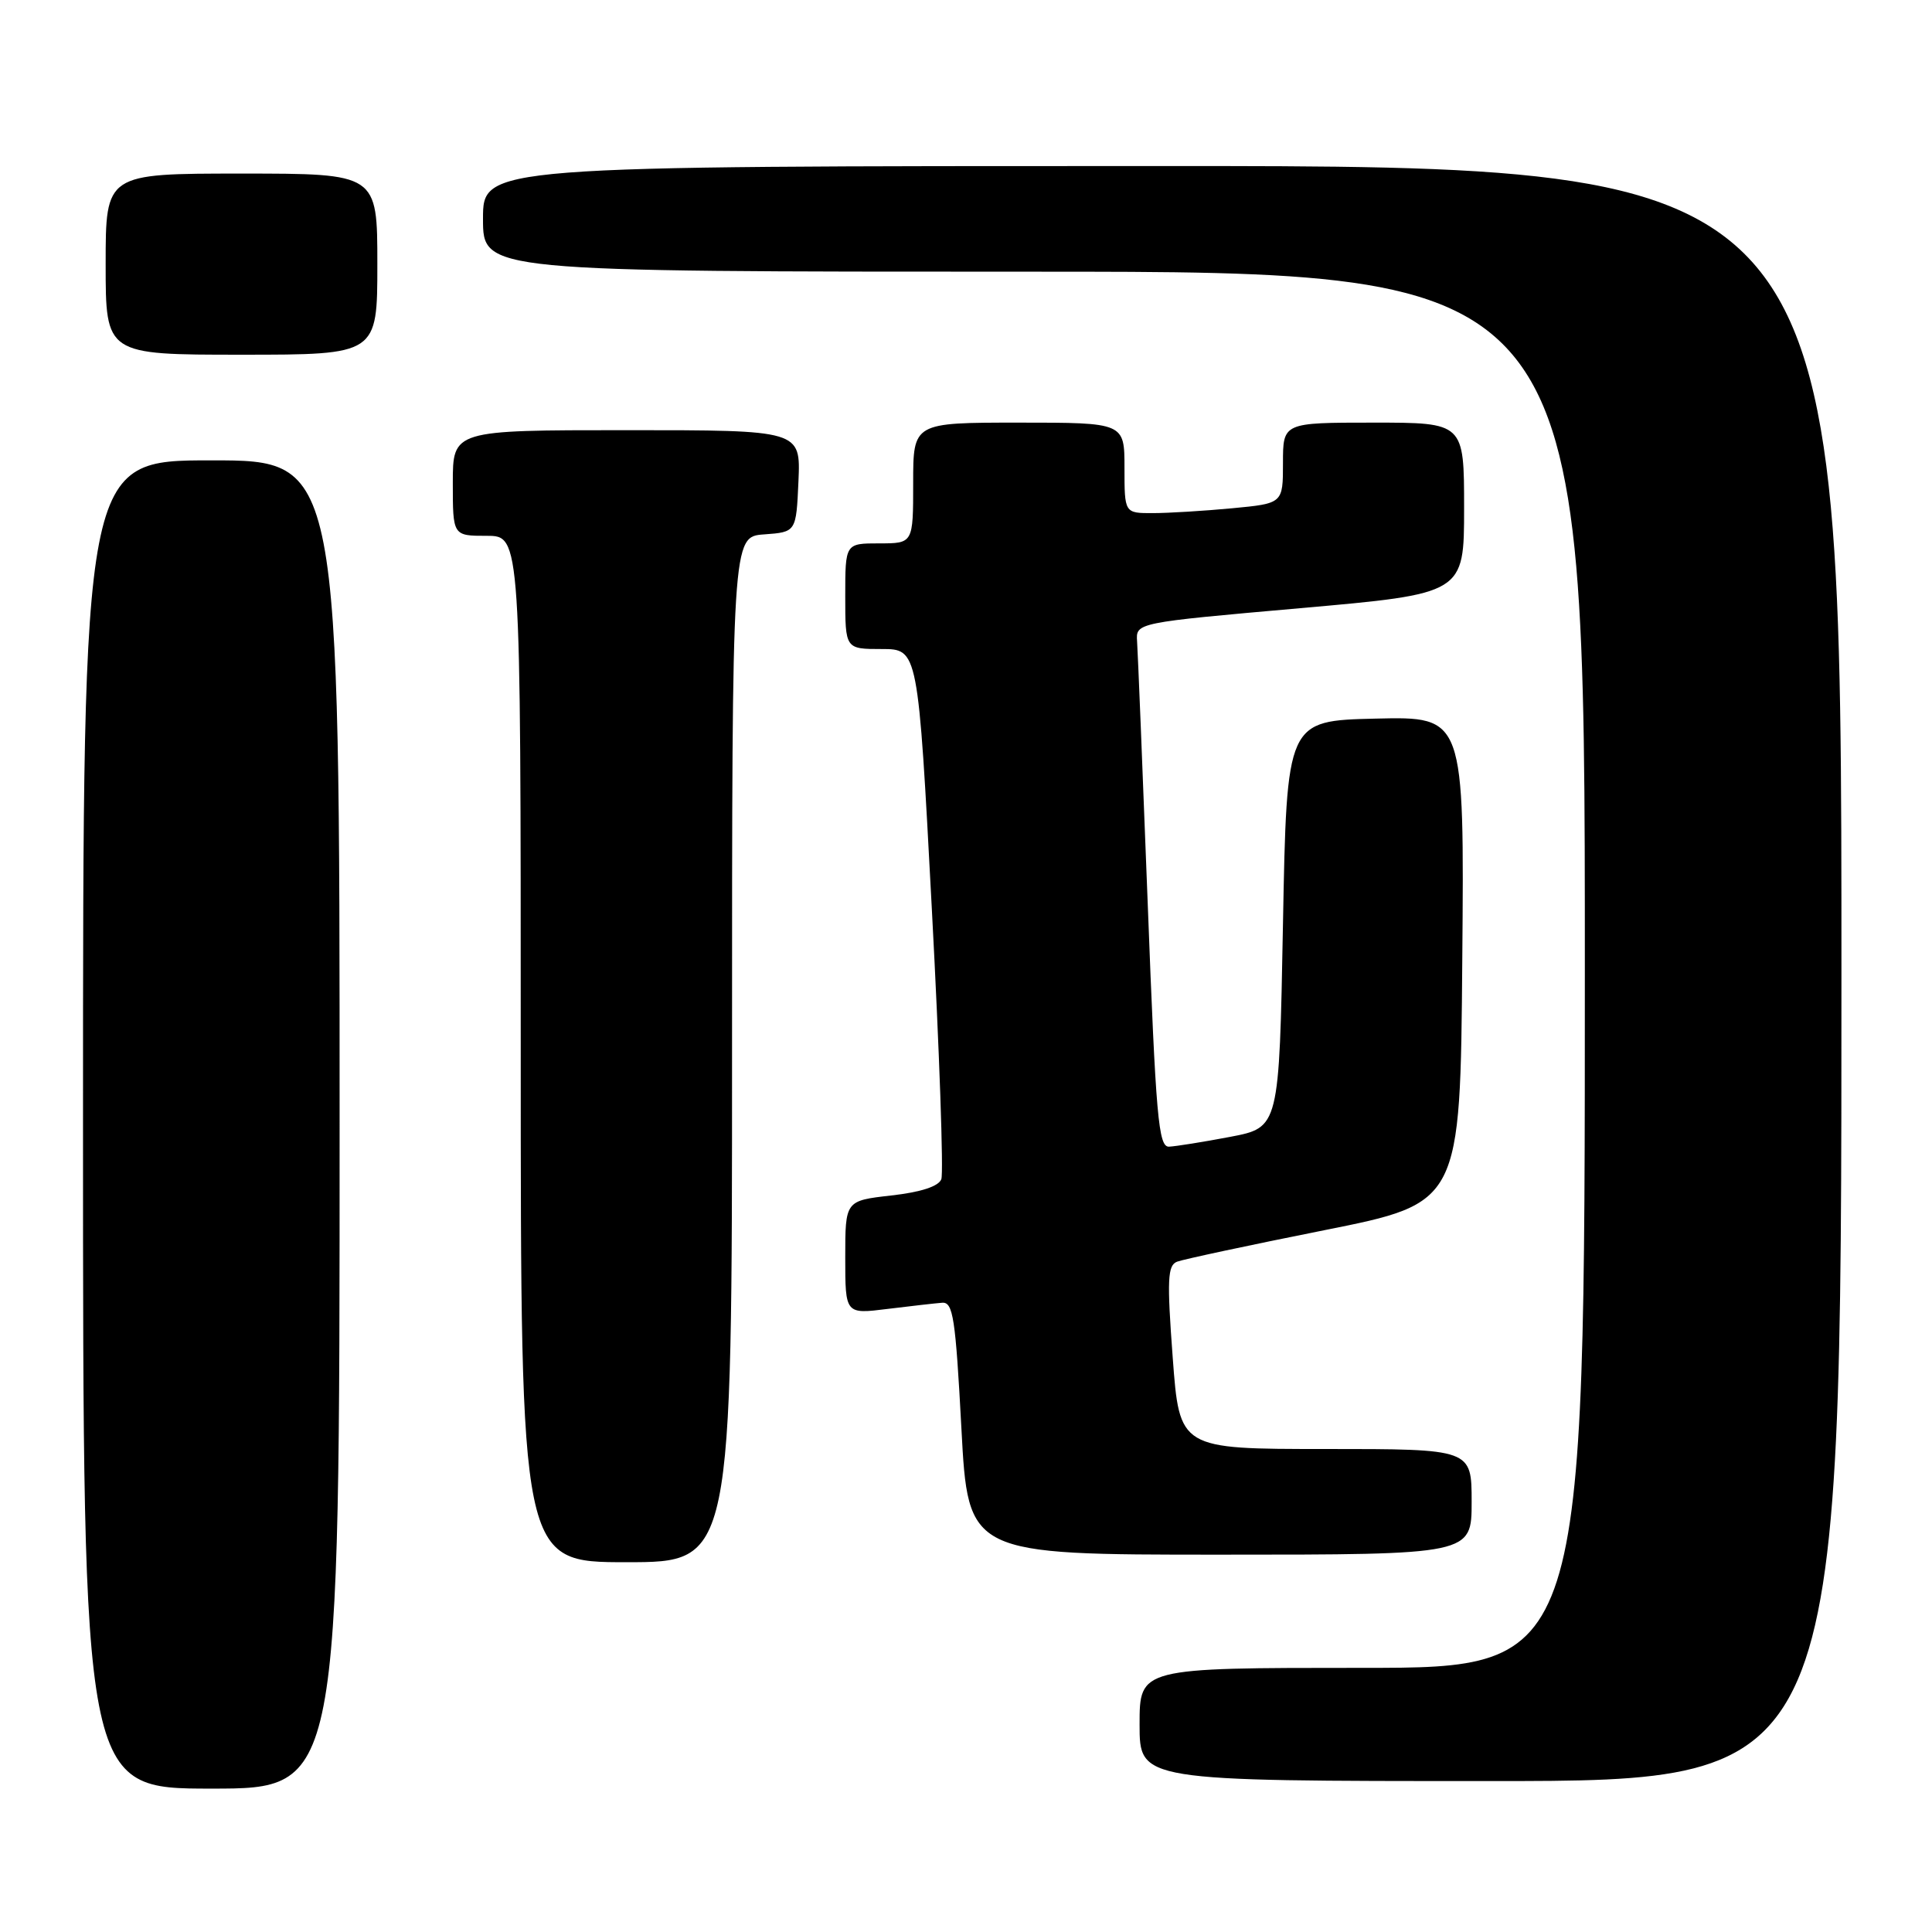 <?xml version="1.0" encoding="UTF-8" standalone="no"?>
<!DOCTYPE svg PUBLIC "-//W3C//DTD SVG 1.1//EN" "http://www.w3.org/Graphics/SVG/1.1/DTD/svg11.dtd" >
<svg xmlns="http://www.w3.org/2000/svg" xmlns:xlink="http://www.w3.org/1999/xlink" version="1.1" viewBox="0 0 256 256">
 <g >
 <path fill="currentColor"
d=" M 45.00 149.00 C 45.00 61.00 45.00 61.00 28.00 61.00 C 11.00 61.00 11.00 61.00 11.00 149.00 C 11.00 237.00 11.00 237.00 28.00 237.00 C 45.00 237.00 45.00 237.00 45.00 149.00 Z  M 244.00 129.00 C 244.00 22.00 244.00 22.00 154.00 22.00 C 64.00 22.00 64.00 22.00 64.00 29.00 C 64.00 36.00 64.00 36.00 137.00 36.00 C 210.00 36.00 210.00 36.00 210.00 128.50 C 210.00 221.00 210.00 221.00 180.50 221.00 C 151.00 221.00 151.00 221.00 151.00 228.50 C 151.00 236.00 151.00 236.00 197.50 236.00 C 244.00 236.00 244.00 236.00 244.00 129.00 Z  M 97.00 139.06 C 97.00 71.11 97.00 71.11 101.25 70.81 C 105.50 70.50 105.50 70.50 105.80 63.75 C 106.09 57.00 106.09 57.00 83.05 57.00 C 60.00 57.00 60.00 57.00 60.00 64.00 C 60.00 71.00 60.00 71.00 64.50 71.00 C 69.00 71.00 69.00 71.00 69.00 139.00 C 69.00 207.00 69.00 207.00 83.00 207.00 C 97.00 207.00 97.00 207.00 97.00 139.06 Z  M 195.00 199.00 C 195.00 192.00 195.00 192.00 175.64 192.00 C 156.29 192.00 156.29 192.00 155.39 179.87 C 154.62 169.54 154.71 167.66 155.97 167.18 C 156.78 166.87 165.55 164.99 175.47 163.01 C 193.50 159.41 193.50 159.41 193.76 127.17 C 194.03 94.94 194.03 94.94 182.26 95.22 C 170.50 95.50 170.50 95.50 170.00 122.45 C 169.50 149.40 169.50 149.40 163.00 150.64 C 159.43 151.32 155.78 151.90 154.90 151.94 C 153.50 151.99 153.16 148.14 152.08 119.75 C 151.40 102.01 150.77 86.38 150.67 85.00 C 150.50 82.51 150.50 82.51 172.25 80.59 C 194.00 78.67 194.00 78.67 194.00 67.34 C 194.00 56.00 194.00 56.00 182.00 56.00 C 170.00 56.00 170.00 56.00 170.00 61.36 C 170.00 66.71 170.00 66.71 163.25 67.35 C 159.54 67.70 154.81 67.99 152.75 67.99 C 149.00 68.00 149.00 68.00 149.00 62.00 C 149.00 56.00 149.00 56.00 135.00 56.00 C 121.00 56.00 121.00 56.00 121.00 64.00 C 121.00 72.00 121.00 72.00 116.50 72.00 C 112.00 72.00 112.00 72.00 112.00 79.00 C 112.00 86.00 112.00 86.00 116.82 86.00 C 121.65 86.00 121.65 86.00 123.47 120.39 C 124.48 139.31 125.04 155.45 124.73 156.25 C 124.37 157.20 122.02 157.97 118.08 158.41 C 112.00 159.10 112.00 159.10 112.00 166.62 C 112.00 174.14 112.00 174.14 117.60 173.44 C 120.68 173.06 123.94 172.69 124.85 172.62 C 126.29 172.52 126.61 174.62 127.39 189.25 C 128.28 206.00 128.28 206.00 161.64 206.00 C 195.00 206.00 195.00 206.00 195.00 199.00 Z  M 50.00 35.00 C 50.00 23.00 50.00 23.00 32.00 23.00 C 14.00 23.00 14.00 23.00 14.00 35.00 C 14.00 47.00 14.00 47.00 32.00 47.00 C 50.00 47.00 50.00 47.00 50.00 35.00 Z "/>
</g>
</svg>